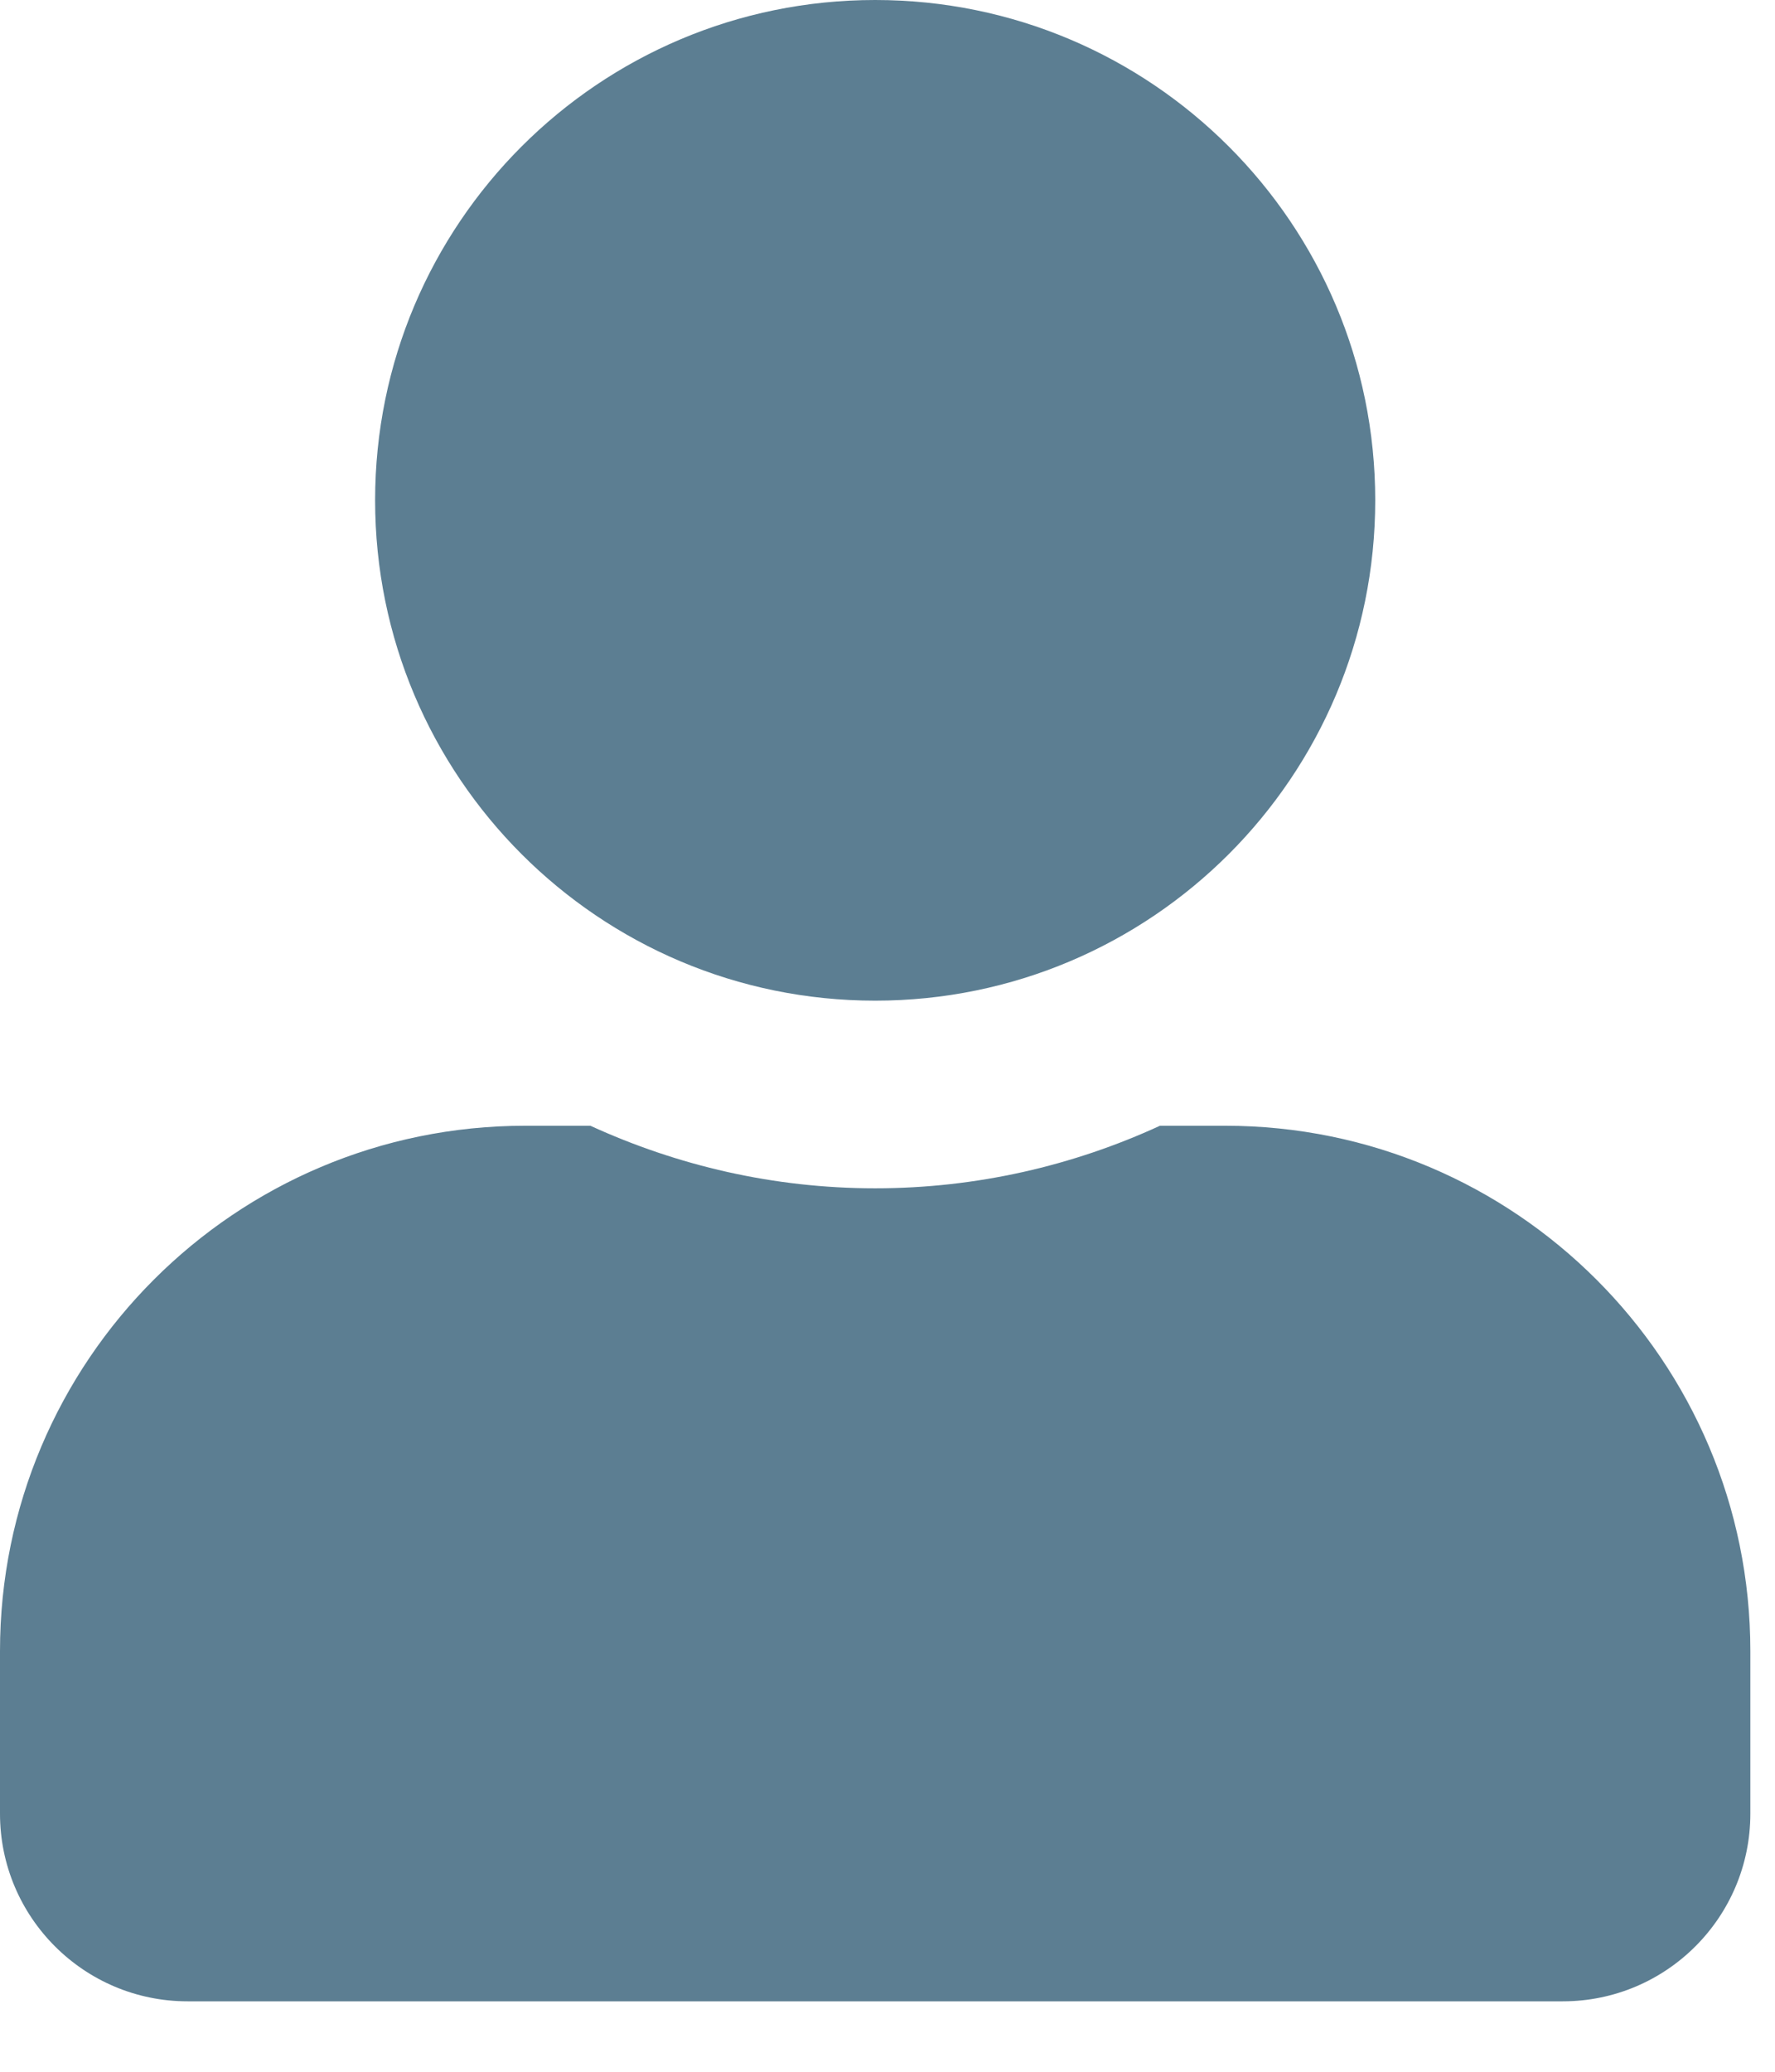 <svg className = "svg-container" xmlns="http://www.w3.org/2000/svg" width="18" height="21" viewBox="0 0 18 21" fill="none">
  <path class="svg user" d="M8.875 10.143C11.676 10.143 13.946 7.873 13.946 5.071C13.946 2.27 11.676 0 8.875 0C6.074 0 3.804 2.27 3.804 5.071C3.804 7.873 6.074 10.143 8.875 10.143ZM12.425 11.411H11.763C10.884 11.815 9.905 12.045 8.875 12.045C7.845 12.045 6.87 11.815 5.987 11.411H5.325C2.385 11.411 0 13.796 0 16.736V18.384C0 19.434 0.852 20.286 1.902 20.286H15.848C16.898 20.286 17.75 19.434 17.75 18.384V16.736C17.75 13.796 15.365 11.411 12.425 11.411Z" fill="#5C7E92"/>
</svg>